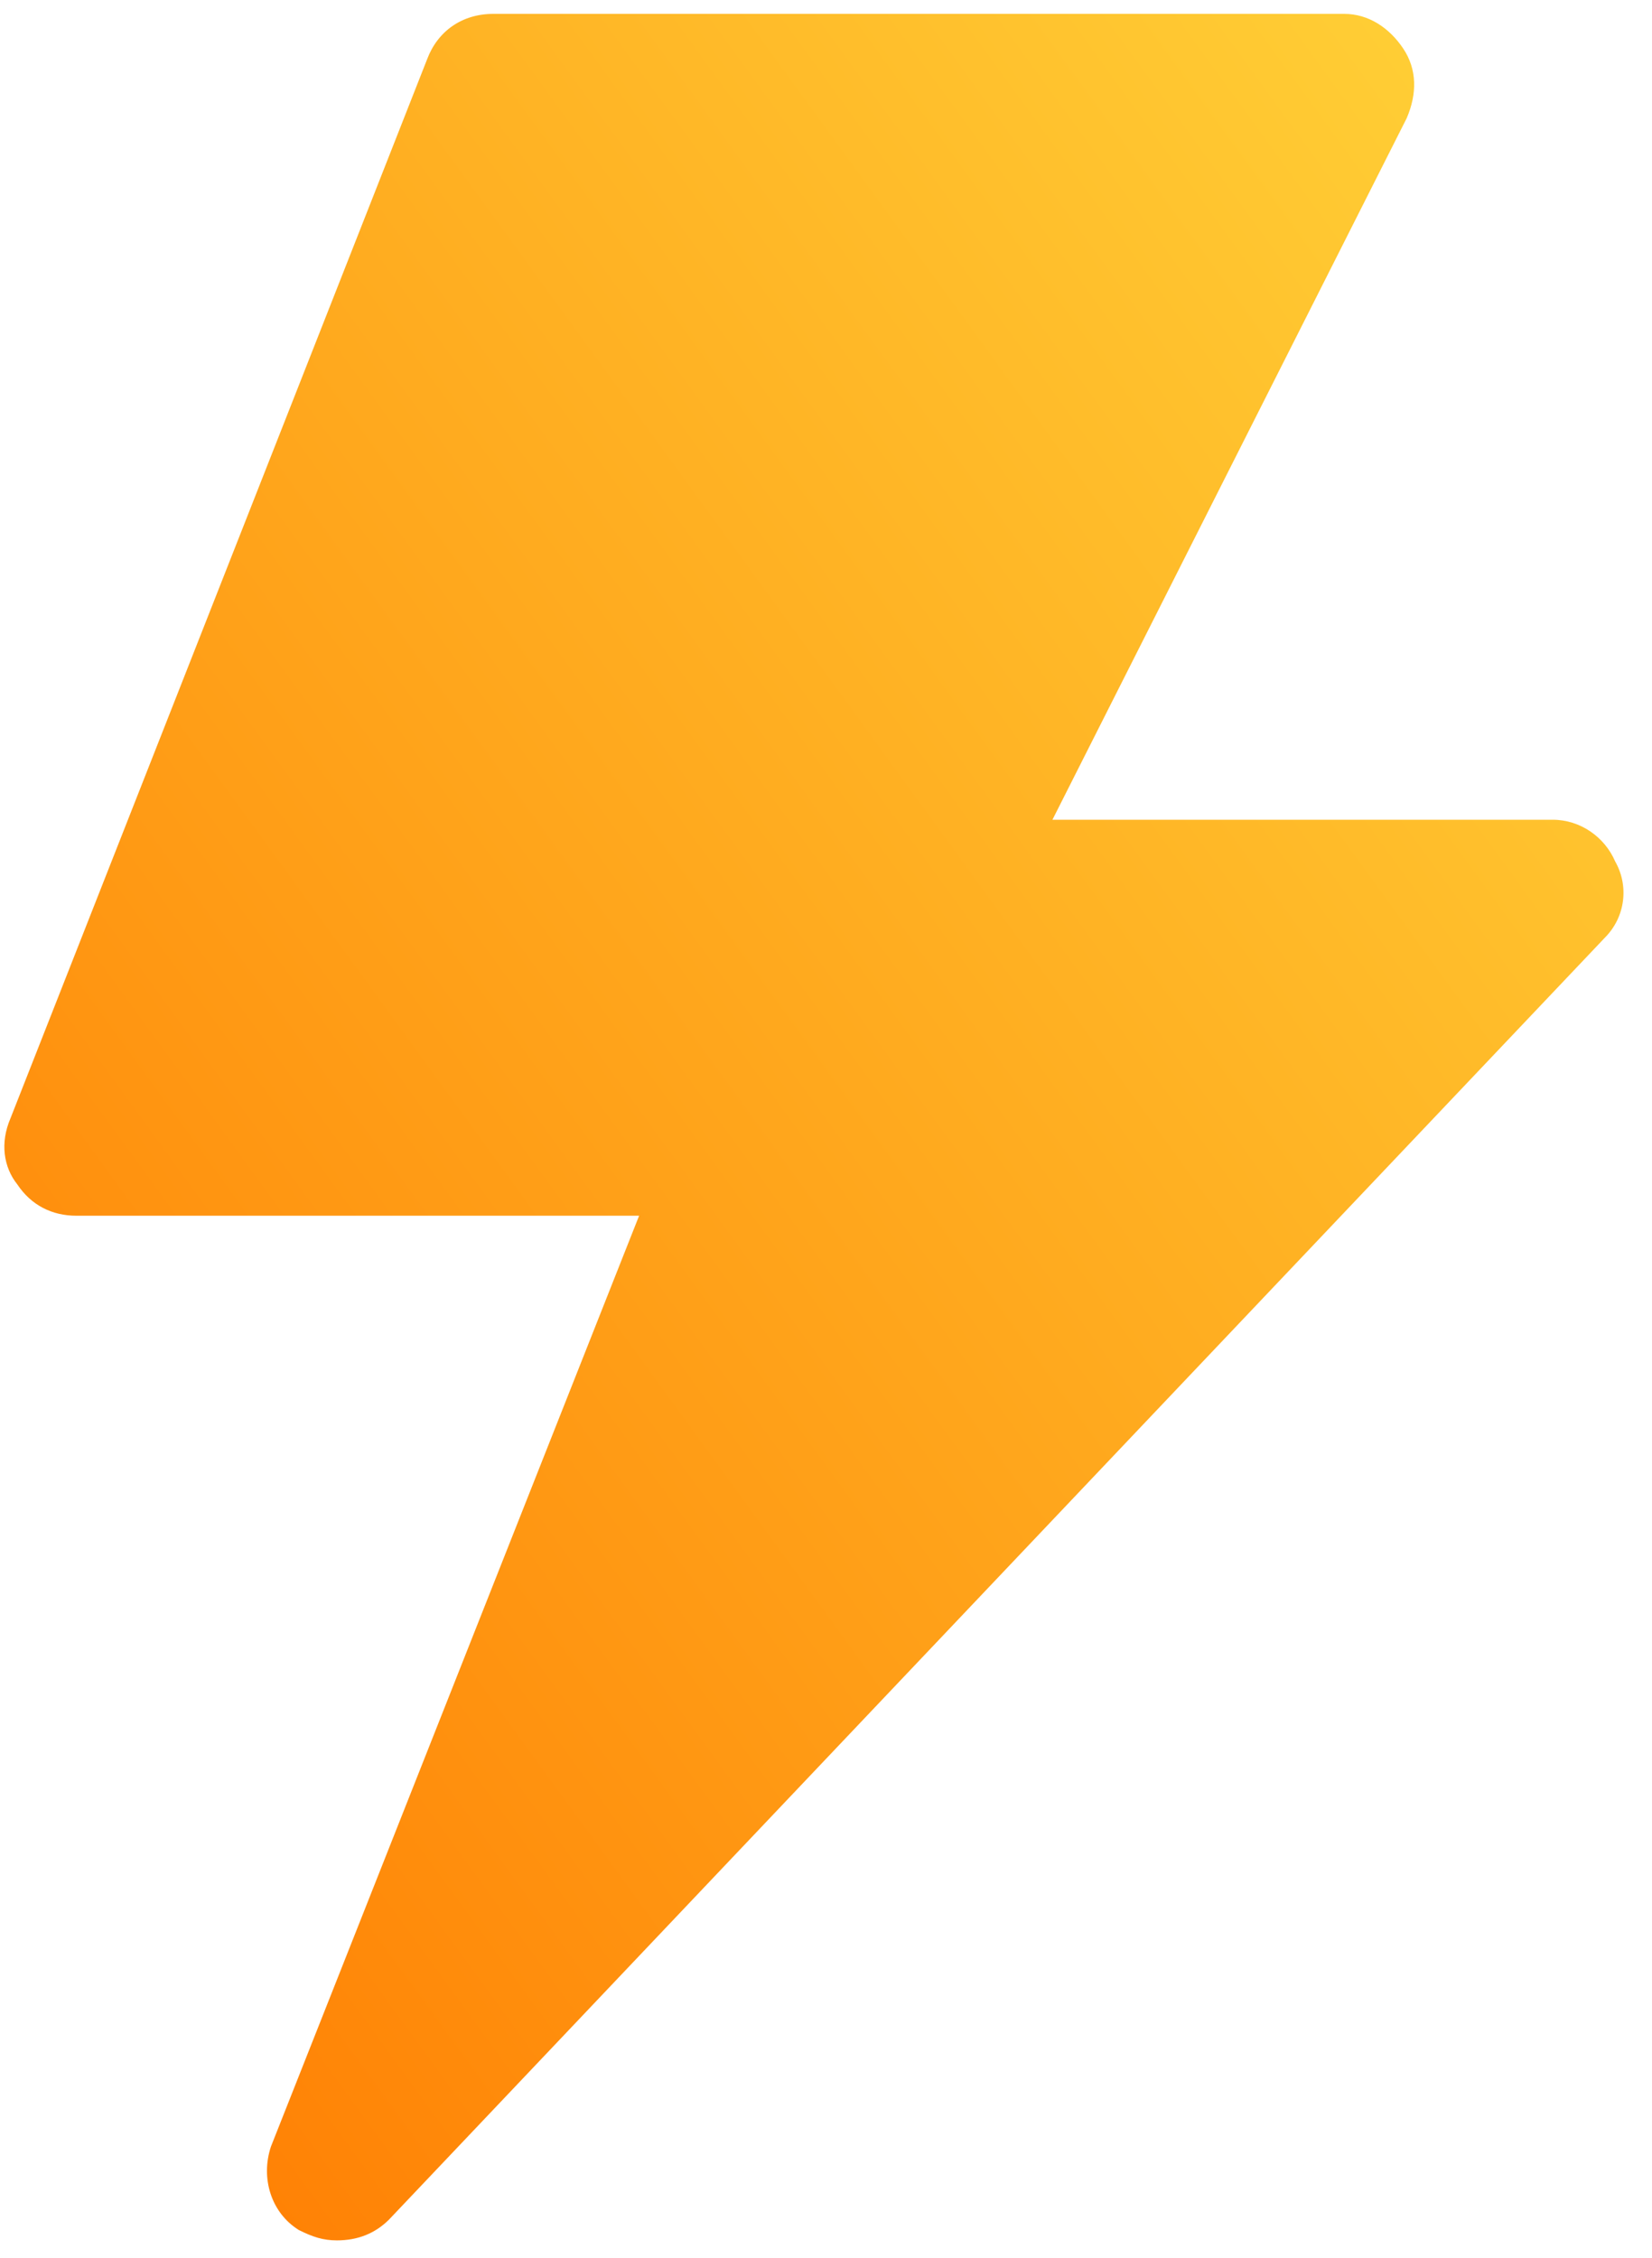 <svg width="30" height="41" viewBox="0 0 30 41" fill="none" xmlns="http://www.w3.org/2000/svg">
<g clip-path="url(#clip0_406_1293)">
<path d="M29.141 17.031L7.065 40.306C6.812 40.558 6.497 40.684 6.118 40.684C5.866 40.684 5.677 40.621 5.425 40.495C4.92 40.18 4.731 39.549 4.92 38.981L11.606 22.077H1.388C0.946 22.077 0.568 21.888 0.315 21.509C0.063 21.194 -0 20.752 0.189 20.311L7.758 1.072C7.948 0.568 8.389 0.252 8.957 0.252H24.411C24.852 0.252 25.231 0.505 25.483 0.883C25.735 1.261 25.735 1.703 25.546 2.145L19.112 14.886H28.195C28.7 14.886 29.141 15.201 29.331 15.643C29.583 16.084 29.52 16.652 29.141 17.031Z" fill="url(#paint0_linear_406_1293)"/>
</g>
<defs>
<linearGradient id="paint0_linear_406_1293" x1="0.079" y1="40.684" x2="38.543" y2="12.712" gradientUnits="userSpaceOnUse">
<stop stop-color="#FF7A00"/>
<stop offset="1" stop-color="#FFD439"/>
</linearGradient>
<clipPath id="clip0_406_1293">
<rect width="29.646" height="41" fill="white"/>
</clipPath>
</defs>
</svg>
